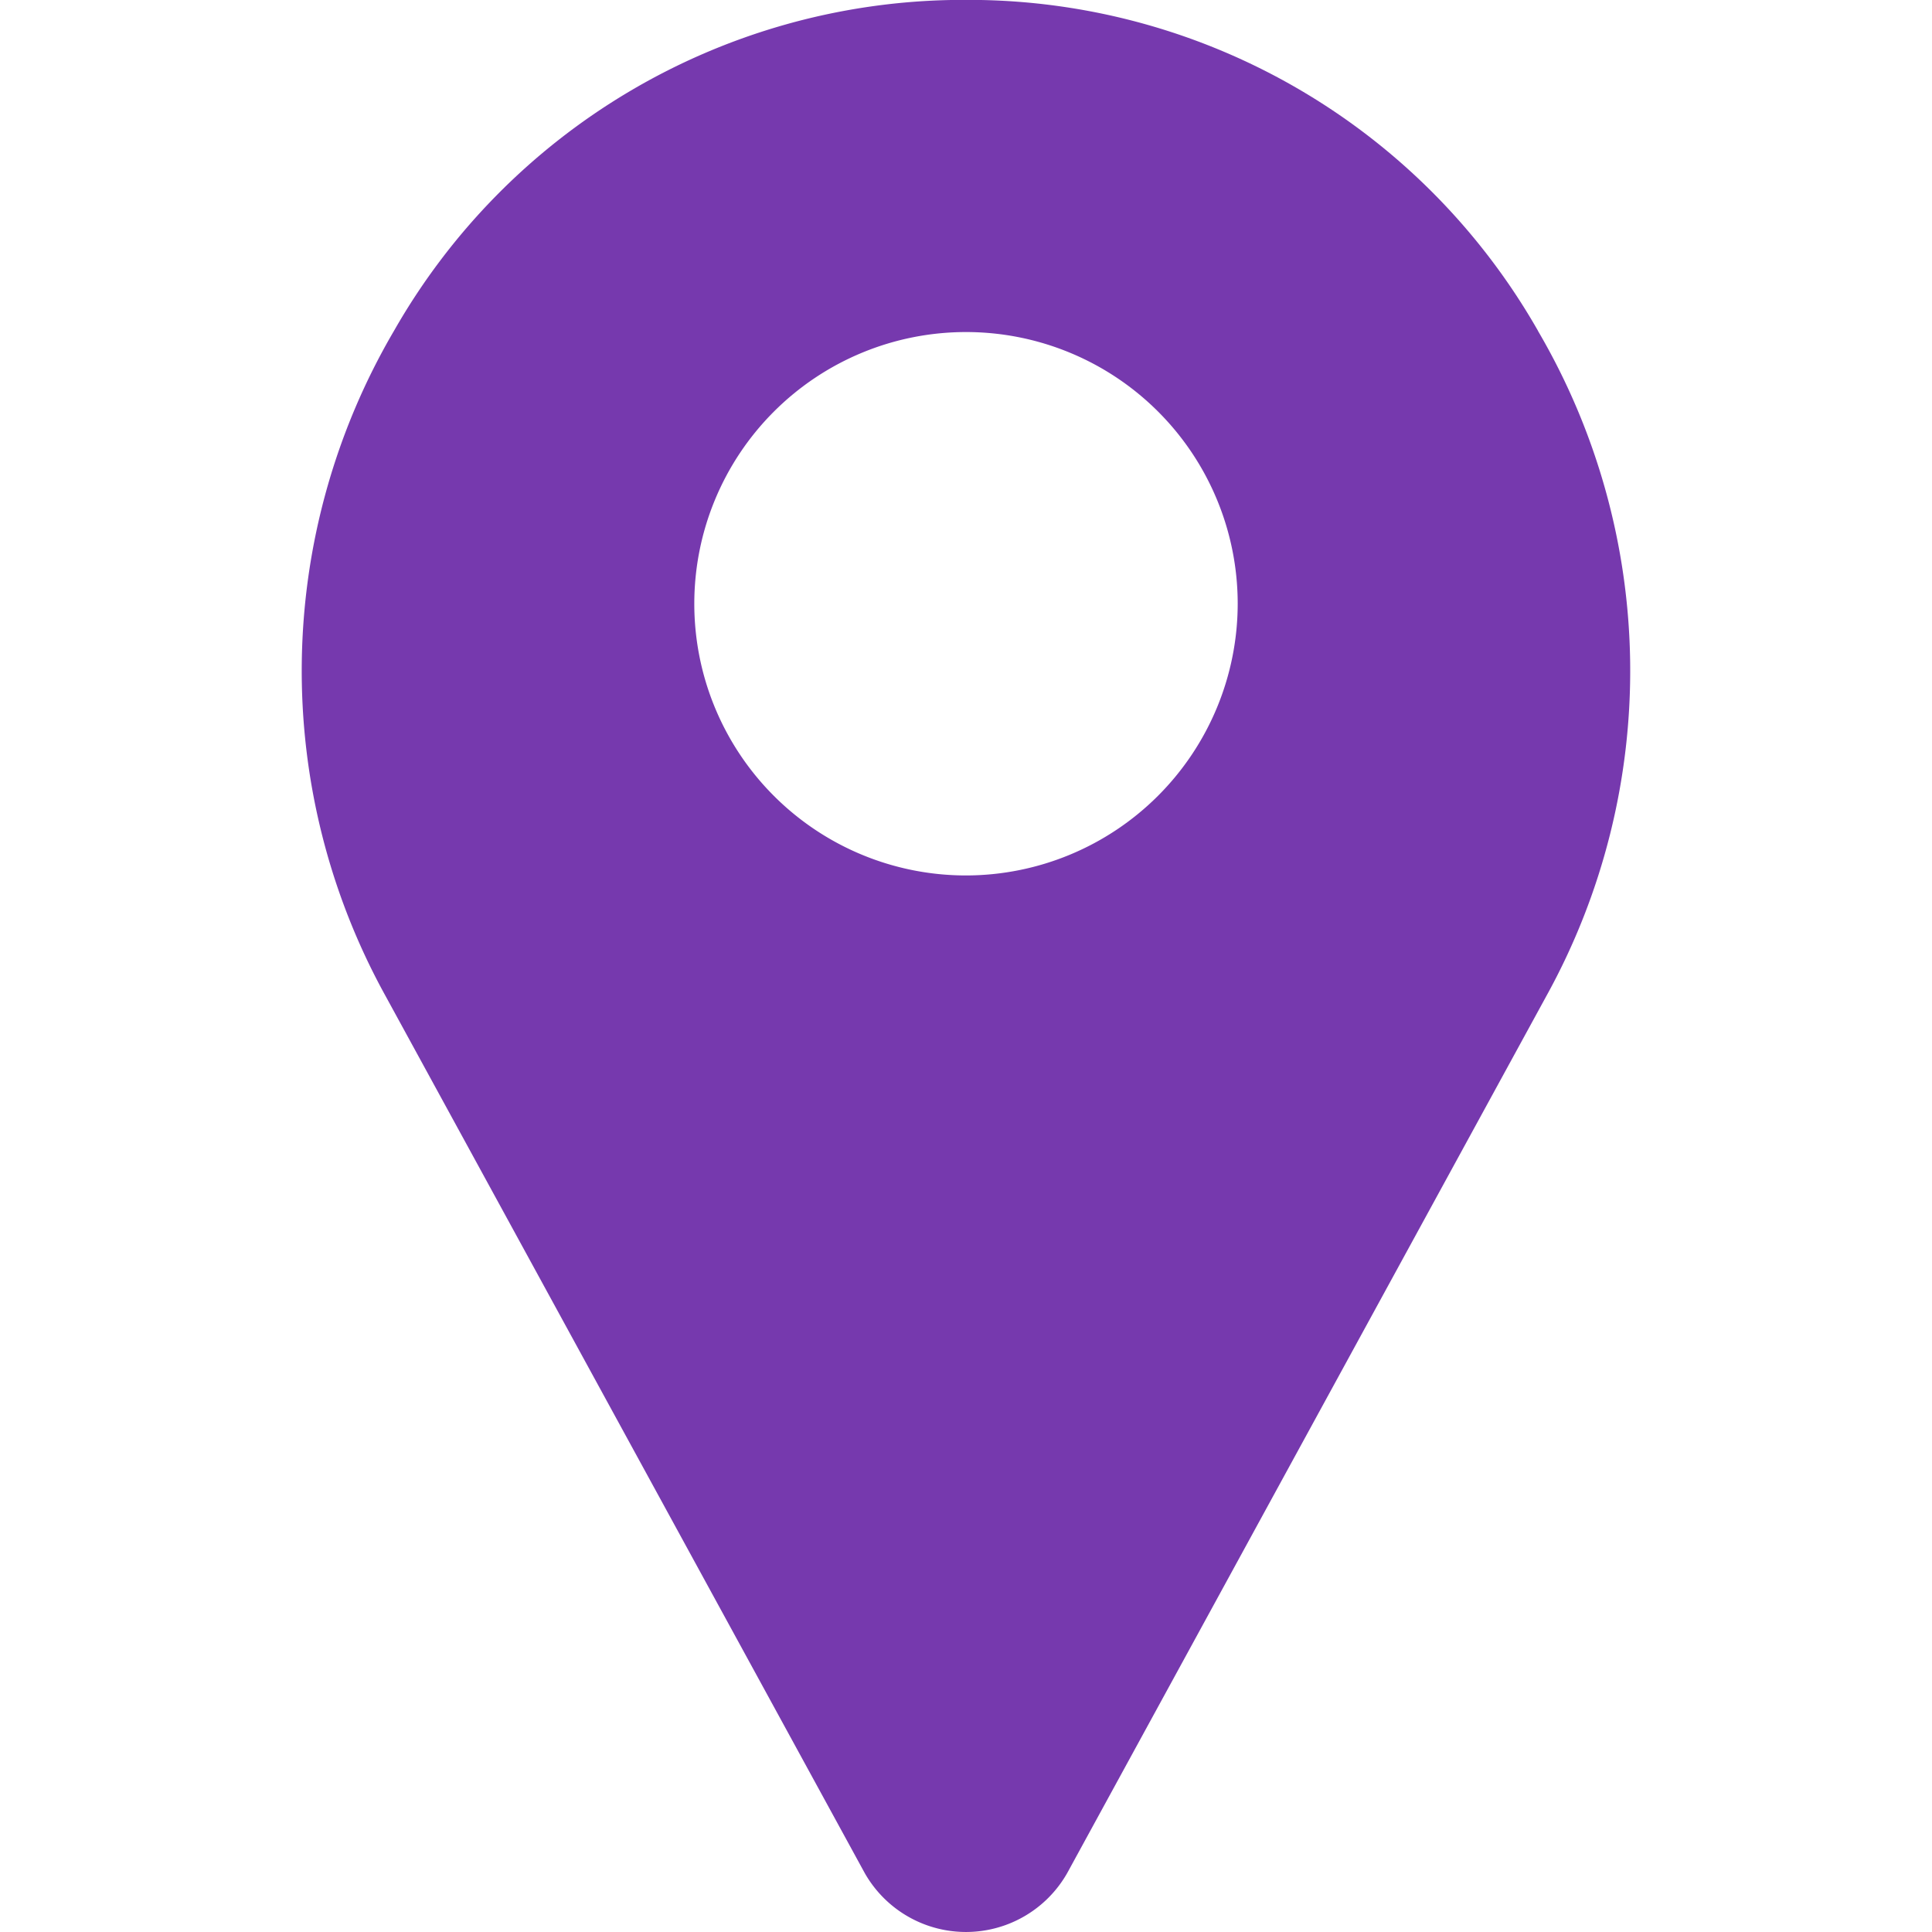 <svg xmlns="http://www.w3.org/2000/svg" xmlns:xlink="http://www.w3.org/1999/xlink" width="30" height="30" viewBox="0 0 30 30"><defs><style>.a{fill:#9f1313;}.b{clip-path:url(#a);}.c{fill:#7639ae;}</style><clipPath id="a"><rect class="a" width="30" height="30" transform="translate(563 494)"/></clipPath></defs><g class="b" transform="translate(-563 -494)"><g transform="translate(563 494)"><path class="c" d="M23.882,5.137A10.181,10.181,0,0,0,15.231,0c-.154,0-.308,0-.462,0A10.181,10.181,0,0,0,6.118,5.137a10.444,10.444,0,0,0-.136,10.32l7.439,13.616.01.018a1.808,1.808,0,0,0,3.137,0l.01-.018,7.439-13.616a10.444,10.444,0,0,0-.136-10.32ZM15,13.594a4.219,4.219,0,1,1,4.219-4.219A4.224,4.224,0,0,1,15,13.594Z"/></g></g></svg>